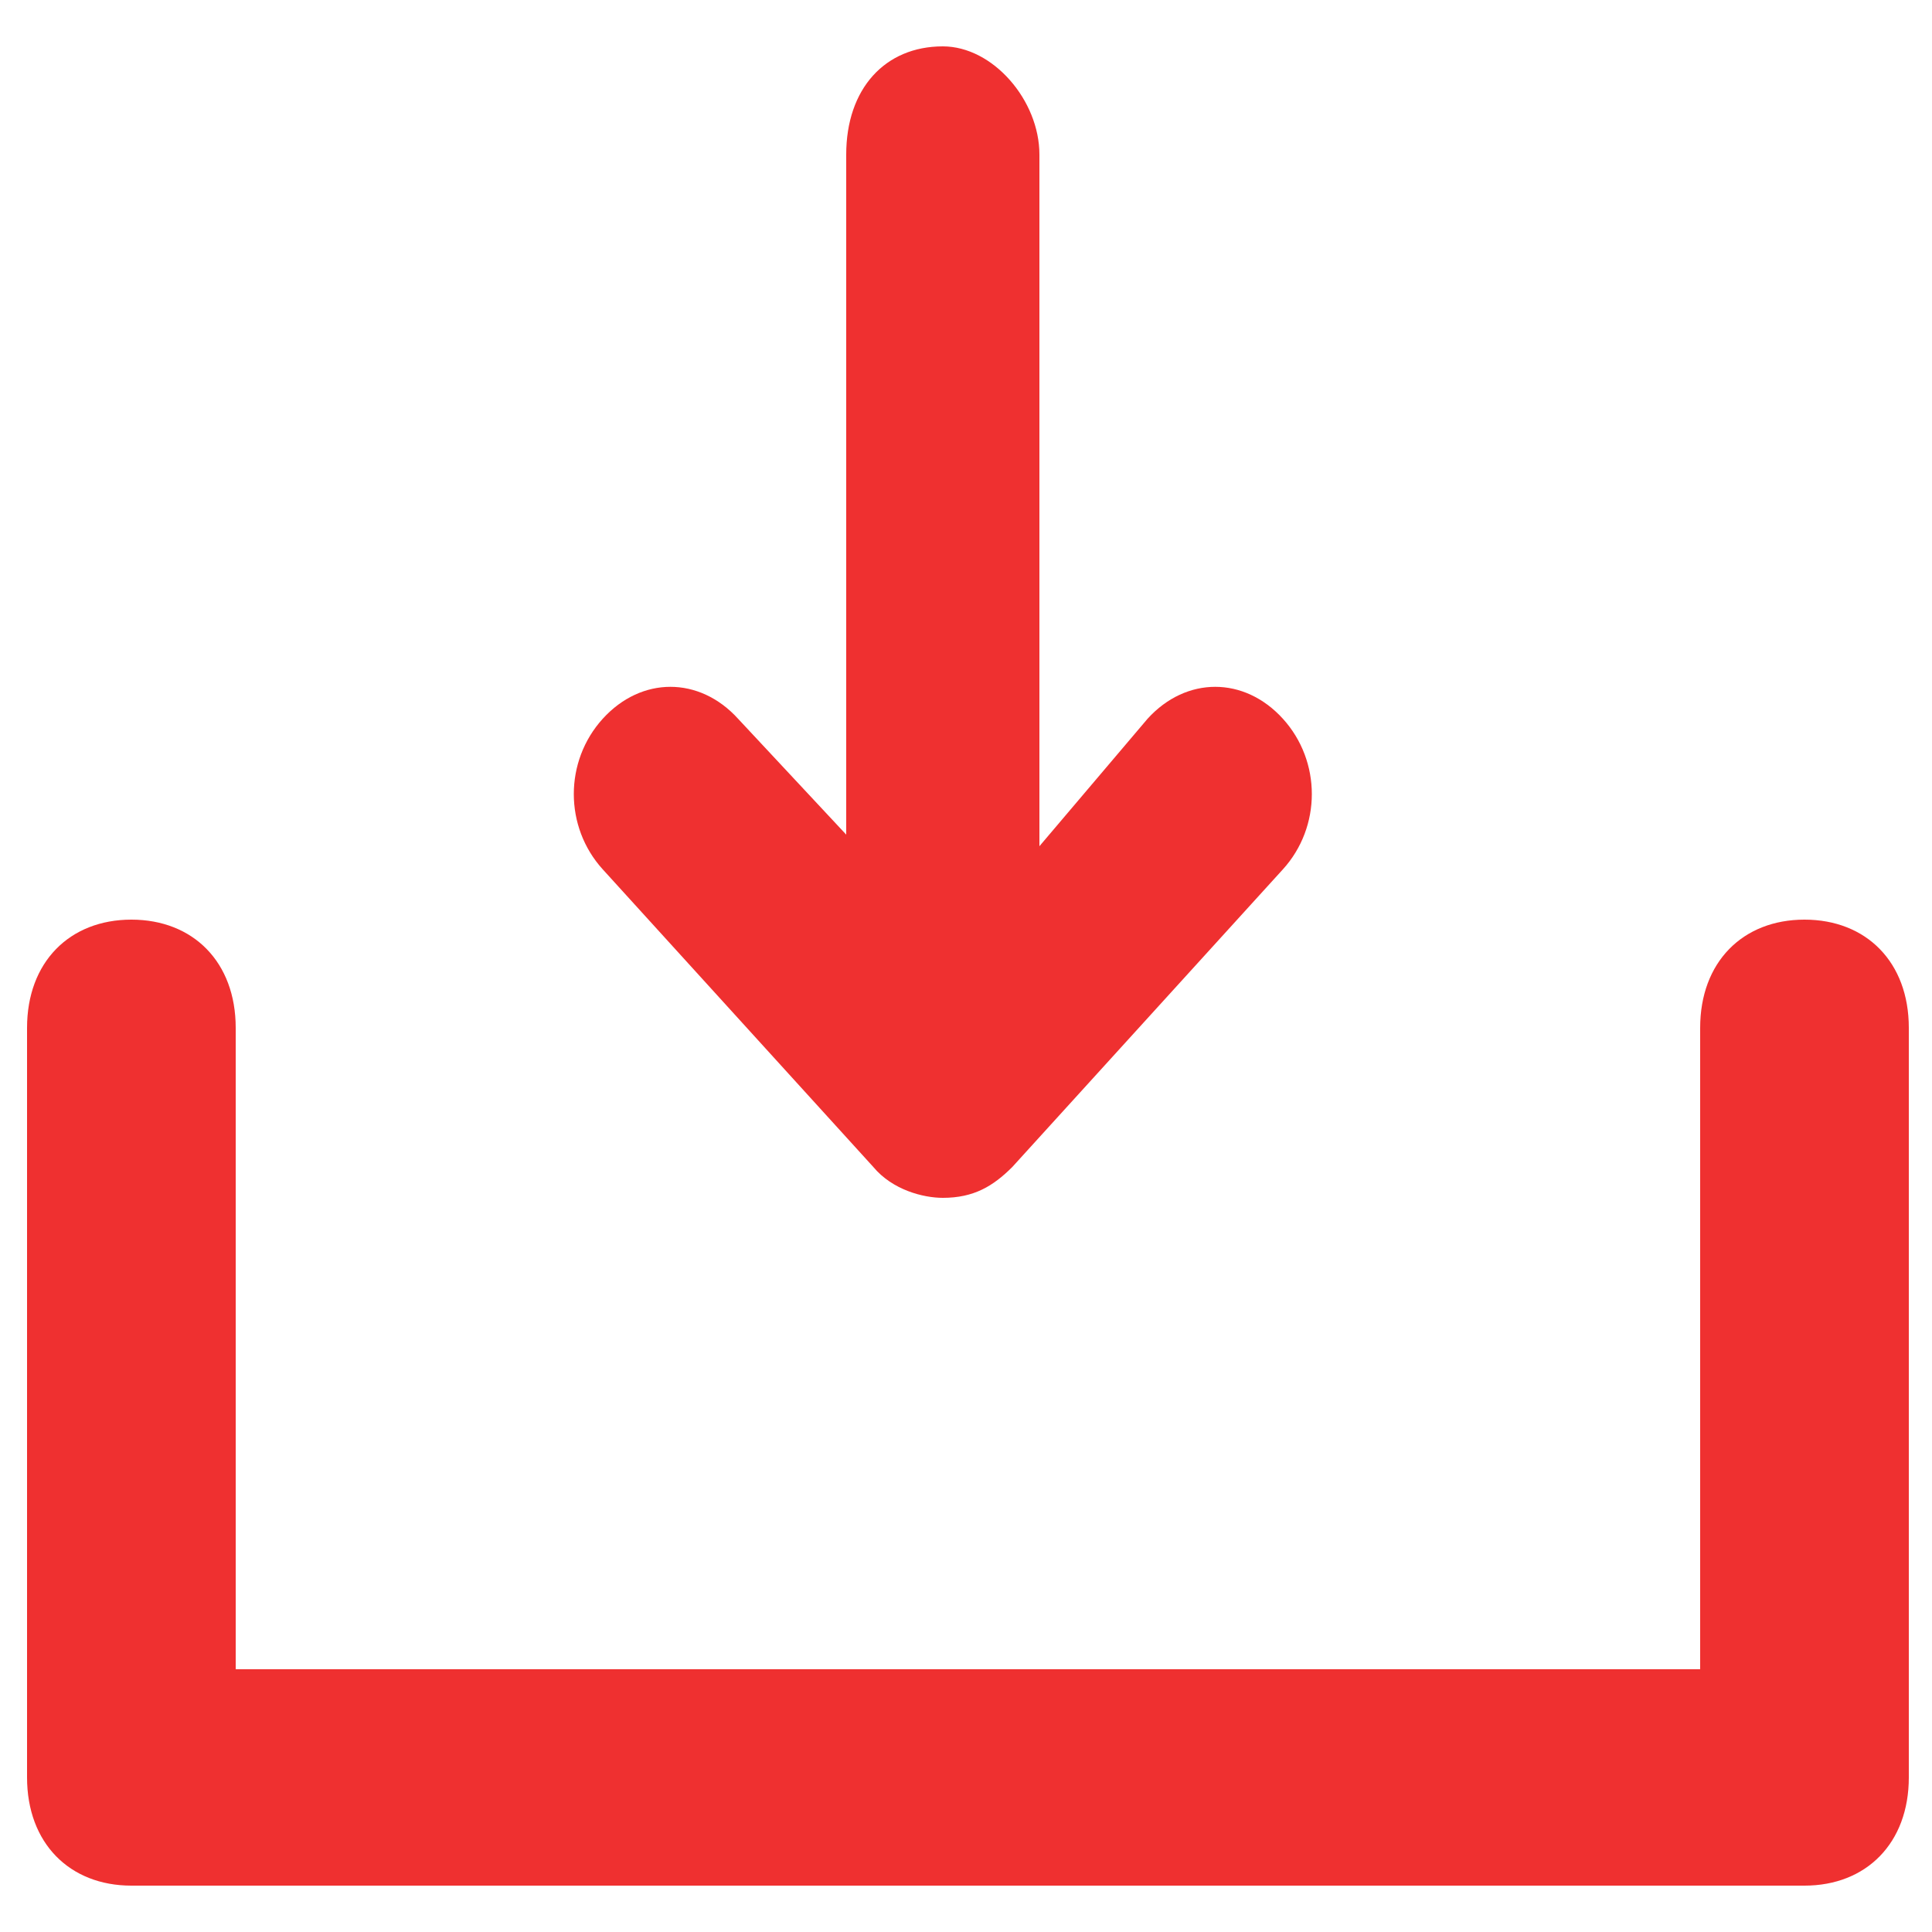 <?xml version="1.0" encoding="utf-8"?>
<!-- Generator: Adobe Illustrator 21.0.0, SVG Export Plug-In . SVG Version: 6.00 Build 0)  -->
<svg version="1.1" id="Layer_1" xmlns="http://www.w3.org/2000/svg" xmlns:xlink="http://www.w3.org/1999/xlink" x="0px" y="0px"
	 viewBox="0 0 50 50" width="50px" height="50px" style="enable-background:new 0 0 50 50;" xml:space="preserve">
<style type="text/css">
	.st0{fill:#EF3030;}
</style>
<title>NewIcons/ download-red</title>
<desc>Created with Sketch.</desc>
<g id="Symbols">
	<g id="NewIcons_x2F_-download-red">
		<g id="Page-1" transform="translate(4, 5)">
			<path id="Fill-1" class="st0" d="M42.7,18.8c-1.6,0-2.7,1.1-2.7,2.8v16.6H2.1V21.6c0-1.7-1.1-2.8-2.7-2.8s-2.7,1.1-2.7,2.8V41
				c0,1.7,1.1,2.8,2.7,2.8h43.3c1.6,0,2.7-1.1,2.7-2.8V21.6C45.4,19.9,44.3,18.8,42.7,18.8"/>
			<path id="Fill-3" class="st0" d="M20.4-3.8c-1.5,0-2.5,1.1-2.5,2.8v17.6l-2.8-3c-1-1.1-2.5-1.1-3.5,0s-1,2.8,0,3.9l7,7.7
				c0.5,0.6,1.3,0.8,1.8,0.8c0.8,0,1.3-0.3,1.8-0.8l7-7.7c1-1.1,1-2.8,0-3.9c-1-1.1-2.5-1.1-3.5,0l-2.8,3.3V-1
				C22.9-2.4,21.7-3.8,20.4-3.8"/>
		</g>
	</g>
</g>
</svg>
